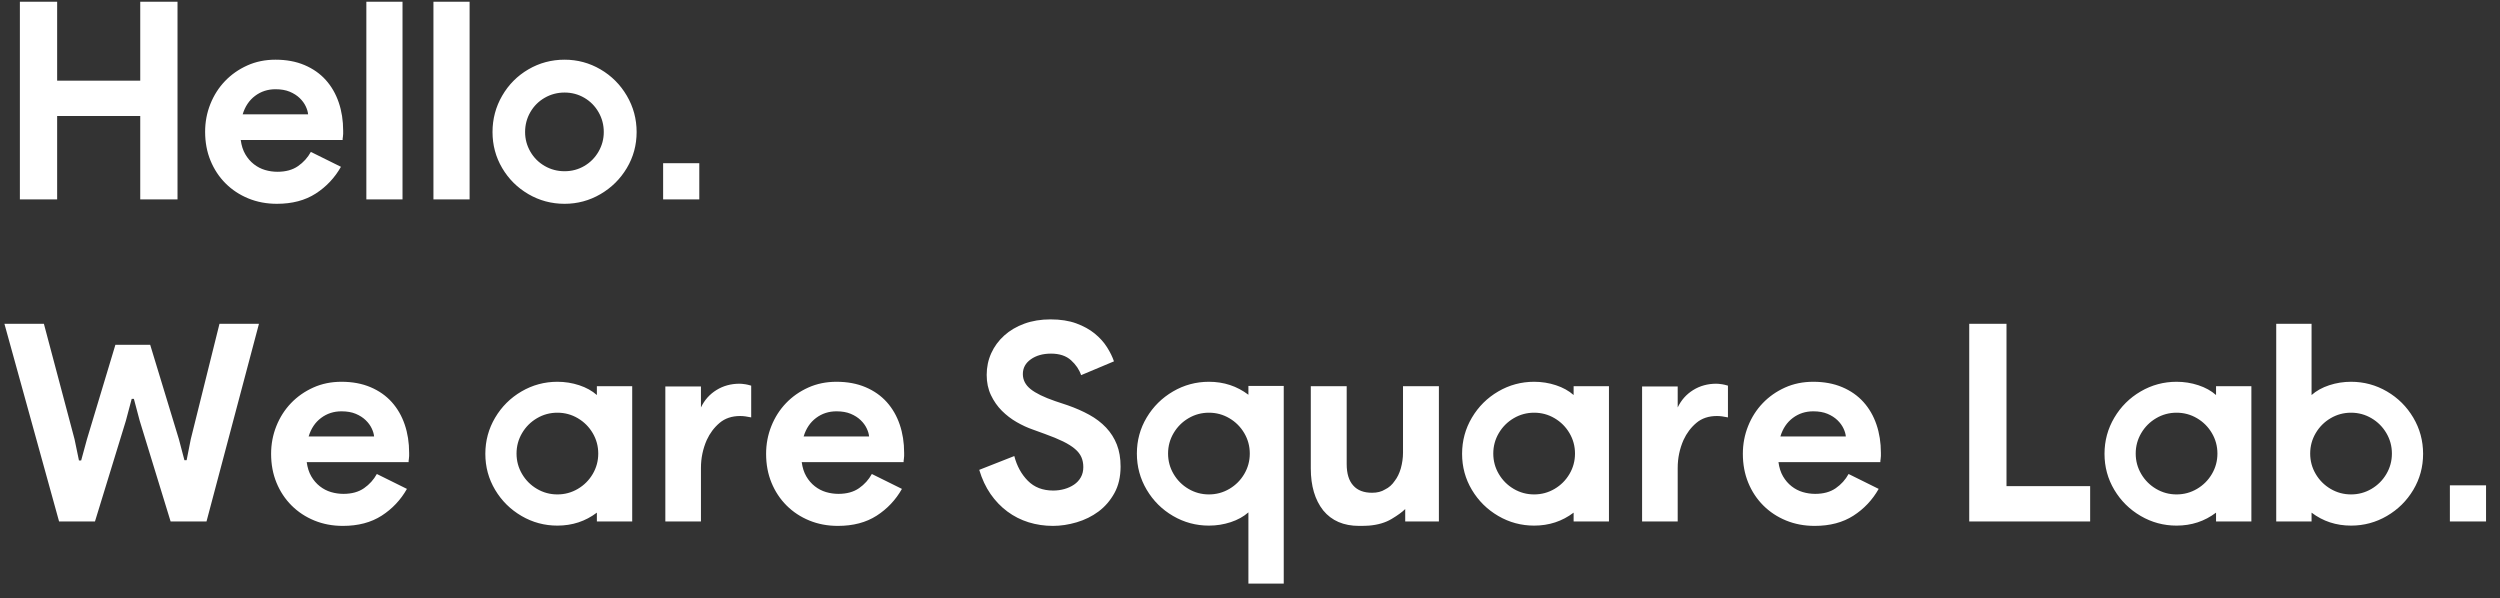<?xml version="1.0" encoding="UTF-8"?>
<svg width="163px" height="39px" viewBox="0 0 163 39" version="1.1" xmlns="http://www.w3.org/2000/svg" xmlns:xlink="http://www.w3.org/1999/xlink">
    <rect x="0" y="0" width="163" height="39" fill="#333333" stroke="none"/>
    <!-- Generator: Sketch 61 (89581) - https://sketch.com -->
    <title>Hello.WeareSquareLab.</title>
    <desc>Created with Sketch.</desc>
    <g id="Page-1" stroke="none" stroke-width="1" fill="none" fill-rule="evenodd">
        <g id="SquareLab_Draft-Copy-6" transform="translate(-560, -644)" fill="#FFFFFF" fill-rule="nonzero">
            <g id="Story_01">
                <g id="Copy" transform="translate(560, 490)">
                    <path d="M3.726,167 L3.726,161.564 L9.144,161.564 L9.144,167 L11.574,167 L11.574,154.112 L9.144,154.112 L9.144,159.26 L3.726,159.26 L3.726,154.112 L1.296,154.112 L1.296,167 L3.726,167 Z M18.054,167.288 C19.05,167.288 19.893,167.066 20.583,166.622 C21.273,166.178 21.822,165.596 22.23,164.876 L22.23,164.876 L20.268,163.904 C20.064,164.276 19.785,164.585 19.431,164.831 C19.077,165.077 18.63,165.2 18.09,165.2 C17.814,165.2 17.544,165.161 17.28,165.083 C17.016,165.005 16.773,164.879 16.551,164.705 C16.329,164.531 16.143,164.315 15.993,164.057 C15.843,163.799 15.744,163.49 15.696,163.13 L15.696,163.13 L22.338,163.13 C22.338,163.058 22.344,162.992 22.356,162.932 C22.356,162.872 22.362,162.806 22.374,162.734 L22.374,162.734 L22.374,162.518 C22.374,161.858 22.278,161.246 22.086,160.682 C21.894,160.118 21.612,159.629 21.24,159.215 C20.868,158.801 20.406,158.477 19.854,158.243 C19.302,158.009 18.672,157.892 17.964,157.892 C17.292,157.892 16.677,158.018 16.119,158.27 C15.561,158.522 15.078,158.861 14.67,159.287 C14.262,159.713 13.944,160.211 13.716,160.781 C13.488,161.351 13.374,161.954 13.374,162.59 C13.374,163.274 13.491,163.901 13.725,164.471 C13.959,165.041 14.286,165.536 14.706,165.956 C15.126,166.376 15.621,166.703 16.191,166.937 C16.761,167.171 17.382,167.288 18.054,167.288 Z M20.088,161.456 L15.822,161.456 C15.978,160.94 16.248,160.538 16.632,160.25 C17.016,159.962 17.46,159.818 17.964,159.818 C18.324,159.818 18.633,159.872 18.891,159.98 C19.149,160.088 19.365,160.226 19.539,160.394 C19.713,160.562 19.845,160.742 19.935,160.934 C20.025,161.126 20.076,161.3 20.088,161.456 L20.088,161.456 Z M26.244,167 L26.244,154.112 L23.886,154.112 L23.886,167 L26.244,167 Z M30.618,167 L30.618,154.112 L28.26,154.112 L28.26,167 L30.618,167 Z M36.81,167.288 C37.65,167.288 38.43,167.078 39.15,166.658 C39.87,166.238 40.443,165.671 40.869,164.957 C41.295,164.243 41.508,163.46 41.508,162.608 C41.508,161.756 41.295,160.967 40.869,160.241 C40.443,159.515 39.87,158.942 39.15,158.522 C38.43,158.102 37.65,157.892 36.81,157.892 C35.958,157.892 35.172,158.102 34.452,158.522 C33.732,158.942 33.162,159.515 32.742,160.241 C32.322,160.967 32.112,161.756 32.112,162.608 C32.112,163.46 32.322,164.243 32.742,164.957 C33.162,165.671 33.732,166.238 34.452,166.658 C35.172,167.078 35.958,167.288 36.81,167.288 Z M36.81,165.164 C36.342,165.164 35.91,165.05 35.514,164.822 C35.118,164.594 34.806,164.282 34.578,163.886 C34.35,163.49 34.236,163.064 34.236,162.608 C34.236,162.14 34.35,161.708 34.578,161.312 C34.806,160.916 35.118,160.604 35.514,160.376 C35.91,160.148 36.342,160.034 36.81,160.034 C37.278,160.034 37.707,160.148 38.097,160.376 C38.487,160.604 38.796,160.916 39.024,161.312 C39.252,161.708 39.366,162.14 39.366,162.608 C39.366,163.064 39.252,163.49 39.024,163.886 C38.796,164.282 38.487,164.594 38.097,164.822 C37.707,165.05 37.278,165.164 36.81,165.164 Z M45.594,167 L45.594,164.642 L43.236,164.642 L43.236,167 L45.594,167 Z M6.192,188 L8.208,181.43 L8.586,180.008 L8.73,180.008 L9.108,181.43 L11.124,188 L13.464,188 L16.884,175.112 L14.31,175.112 L12.438,182.636 L12.168,184.004 L12.024,184.004 L11.664,182.636 L9.792,176.48 L7.524,176.48 L5.67,182.636 L5.292,184.022 L5.148,184.022 L4.86,182.636 L2.862,175.112 L0.288,175.112 L3.852,188 L6.192,188 Z M22.356,188.288 C23.352,188.288 24.195,188.066 24.885,187.622 C25.575,187.178 26.124,186.596 26.532,185.876 L26.532,185.876 L24.57,184.904 C24.366,185.276 24.087,185.585 23.733,185.831 C23.379,186.077 22.932,186.2 22.392,186.2 C22.116,186.2 21.846,186.161 21.582,186.083 C21.318,186.005 21.075,185.879 20.853,185.705 C20.631,185.531 20.445,185.315 20.295,185.057 C20.145,184.799 20.046,184.49 19.998,184.13 L19.998,184.13 L26.64,184.13 C26.64,184.058 26.646,183.992 26.658,183.932 C26.658,183.872 26.664,183.806 26.676,183.734 L26.676,183.734 L26.676,183.518 C26.676,182.858 26.58,182.246 26.388,181.682 C26.196,181.118 25.914,180.629 25.542,180.215 C25.17,179.801 24.708,179.477 24.156,179.243 C23.604,179.009 22.974,178.892 22.266,178.892 C21.594,178.892 20.979,179.018 20.421,179.27 C19.863,179.522 19.38,179.861 18.972,180.287 C18.564,180.713 18.246,181.211 18.018,181.781 C17.79,182.351 17.676,182.954 17.676,183.59 C17.676,184.274 17.793,184.901 18.027,185.471 C18.261,186.041 18.588,186.536 19.008,186.956 C19.428,187.376 19.923,187.703 20.493,187.937 C21.063,188.171 21.684,188.288 22.356,188.288 Z M24.39,182.456 L20.124,182.456 C20.28,181.94 20.55,181.538 20.934,181.25 C21.318,180.962 21.762,180.818 22.266,180.818 C22.626,180.818 22.935,180.872 23.193,180.98 C23.451,181.088 23.667,181.226 23.841,181.394 C24.015,181.562 24.147,181.742 24.237,181.934 C24.327,182.126 24.378,182.3 24.39,182.456 L24.39,182.456 Z M36.342,188.27 C37.314,188.27 38.172,187.988 38.916,187.424 L38.916,187.424 L38.916,188 L41.22,188 L41.22,179.18 L38.916,179.18 L38.916,179.756 C38.604,179.48 38.22,179.267 37.764,179.117 C37.308,178.967 36.834,178.892 36.342,178.892 C35.502,178.892 34.722,179.102 34.002,179.522 C33.282,179.942 32.709,180.512 32.283,181.232 C31.857,181.952 31.644,182.738 31.644,183.59 C31.644,184.442 31.857,185.225 32.283,185.939 C32.709,186.653 33.282,187.22 34.002,187.64 C34.722,188.06 35.502,188.27 36.342,188.27 Z M36.342,186.236 C35.862,186.236 35.418,186.116 35.01,185.876 C34.602,185.636 34.278,185.312 34.038,184.904 C33.798,184.496 33.678,184.052 33.678,183.572 C33.678,183.092 33.798,182.648 34.038,182.24 C34.278,181.832 34.602,181.508 35.01,181.268 C35.418,181.028 35.862,180.908 36.342,180.908 C36.822,180.908 37.266,181.028 37.674,181.268 C38.082,181.508 38.406,181.832 38.646,182.24 C38.886,182.648 39.006,183.092 39.006,183.572 C39.006,184.052 38.886,184.496 38.646,184.904 C38.406,185.312 38.082,185.636 37.674,185.876 C37.266,186.116 36.822,186.236 36.342,186.236 Z M45.702,188 L45.702,184.508 C45.702,183.872 45.828,183.266 46.08,182.69 C46.284,182.246 46.563,181.874 46.917,181.574 C47.271,181.274 47.718,181.124 48.258,181.124 C48.462,181.124 48.702,181.154 48.978,181.214 L48.978,181.214 L48.978,179.144 C48.81,179.096 48.684,179.066 48.6,179.054 C48.432,179.03 48.306,179.018 48.222,179.018 C47.658,179.018 47.154,179.156 46.71,179.432 C46.266,179.708 45.93,180.086 45.702,180.566 L45.702,180.566 L45.702,179.198 L43.38,179.198 L43.38,188 L45.702,188 Z M54.63,188.288 C55.626,188.288 56.469,188.066 57.159,187.622 C57.849,187.178 58.398,186.596 58.806,185.876 L58.806,185.876 L56.844,184.904 C56.64,185.276 56.361,185.585 56.007,185.831 C55.653,186.077 55.206,186.2 54.666,186.2 C54.39,186.2 54.12,186.161 53.856,186.083 C53.592,186.005 53.349,185.879 53.127,185.705 C52.905,185.531 52.719,185.315 52.569,185.057 C52.419,184.799 52.32,184.49 52.272,184.13 L52.272,184.13 L58.914,184.13 C58.914,184.058 58.92,183.992 58.932,183.932 C58.932,183.872 58.938,183.806 58.95,183.734 L58.95,183.734 L58.95,183.518 C58.95,182.858 58.854,182.246 58.662,181.682 C58.47,181.118 58.188,180.629 57.816,180.215 C57.444,179.801 56.982,179.477 56.43,179.243 C55.878,179.009 55.248,178.892 54.54,178.892 C53.868,178.892 53.253,179.018 52.695,179.27 C52.137,179.522 51.654,179.861 51.246,180.287 C50.838,180.713 50.52,181.211 50.292,181.781 C50.064,182.351 49.95,182.954 49.95,183.59 C49.95,184.274 50.067,184.901 50.301,185.471 C50.535,186.041 50.862,186.536 51.282,186.956 C51.702,187.376 52.197,187.703 52.767,187.937 C53.337,188.171 53.958,188.288 54.63,188.288 Z M56.664,182.456 L52.398,182.456 C52.554,181.94 52.824,181.538 53.208,181.25 C53.592,180.962 54.036,180.818 54.54,180.818 C54.9,180.818 55.209,180.872 55.467,180.98 C55.725,181.088 55.941,181.226 56.115,181.394 C56.289,181.562 56.421,181.742 56.511,181.934 C56.601,182.126 56.652,182.3 56.664,182.456 L56.664,182.456 Z M68.652,188.288 C69.156,188.288 69.672,188.21 70.2,188.054 C70.728,187.898 71.202,187.664 71.622,187.352 C72.042,187.04 72.387,186.641 72.657,186.155 C72.927,185.669 73.062,185.09 73.062,184.418 C73.062,183.878 72.981,183.401 72.819,182.987 C72.657,182.573 72.423,182.204 72.117,181.88 C71.811,181.556 71.445,181.277 71.019,181.043 C70.593,180.809 70.122,180.602 69.606,180.422 L69.606,180.422 L68.796,180.152 C68.064,179.9 67.53,179.639 67.194,179.369 C66.858,179.099 66.69,178.772 66.69,178.388 C66.69,177.992 66.864,177.671 67.212,177.425 C67.56,177.179 67.998,177.056 68.526,177.056 C69.078,177.056 69.513,177.2 69.831,177.488 C70.149,177.776 70.368,178.1 70.488,178.46 L70.488,178.46 L72.63,177.56 C72.534,177.272 72.384,176.966 72.18,176.642 C71.976,176.318 71.709,176.021 71.379,175.751 C71.049,175.481 70.647,175.259 70.173,175.085 C69.699,174.911 69.138,174.824 68.49,174.824 C67.866,174.824 67.299,174.917 66.789,175.103 C66.279,175.289 65.841,175.547 65.475,175.877 C65.109,176.207 64.827,176.591 64.629,177.029 C64.431,177.467 64.332,177.938 64.332,178.442 C64.332,178.934 64.425,179.375 64.611,179.765 C64.797,180.155 65.034,180.494 65.322,180.782 C65.61,181.07 65.931,181.316 66.285,181.52 C66.639,181.724 66.99,181.886 67.338,182.006 L67.338,182.006 L68.13,182.294 C68.598,182.462 68.991,182.624 69.309,182.78 C69.627,182.936 69.885,183.098 70.083,183.266 C70.281,183.434 70.422,183.614 70.506,183.806 C70.59,183.998 70.632,184.214 70.632,184.454 C70.632,184.706 70.578,184.928 70.47,185.12 C70.362,185.312 70.215,185.471 70.029,185.597 C69.843,185.723 69.633,185.819 69.399,185.885 C69.165,185.951 68.922,185.984 68.67,185.984 C67.986,185.984 67.434,185.771 67.014,185.345 C66.594,184.919 66.3,184.382 66.132,183.734 L66.132,183.734 L63.846,184.634 C64.026,185.234 64.272,185.759 64.584,186.209 C64.896,186.659 65.262,187.04 65.682,187.352 C66.102,187.664 66.564,187.898 67.068,188.054 C67.572,188.21 68.1,188.288 68.652,188.288 Z M83.7,192.05 L83.7,179.162 L81.396,179.162 L81.396,179.738 C80.652,179.174 79.794,178.892 78.822,178.892 C77.982,178.892 77.202,179.102 76.482,179.522 C75.762,179.942 75.189,180.509 74.763,181.223 C74.337,181.937 74.124,182.72 74.124,183.572 C74.124,184.424 74.337,185.21 74.763,185.93 C75.189,186.65 75.762,187.22 76.482,187.64 C77.202,188.06 77.982,188.27 78.822,188.27 C79.314,188.27 79.788,188.195 80.244,188.045 C80.7,187.895 81.084,187.682 81.396,187.406 L81.396,187.406 L81.396,192.05 L83.7,192.05 Z M78.822,186.236 C78.342,186.236 77.898,186.116 77.49,185.876 C77.082,185.636 76.758,185.312 76.518,184.904 C76.278,184.496 76.158,184.052 76.158,183.572 C76.158,183.092 76.278,182.648 76.518,182.24 C76.758,181.832 77.082,181.508 77.49,181.268 C77.898,181.028 78.342,180.908 78.822,180.908 C79.302,180.908 79.746,181.028 80.154,181.268 C80.562,181.508 80.886,181.832 81.126,182.24 C81.366,182.648 81.486,183.092 81.486,183.572 C81.486,184.052 81.366,184.496 81.126,184.904 C80.886,185.312 80.562,185.636 80.154,185.876 C79.746,186.116 79.302,186.236 78.822,186.236 Z M88.614,188.288 C88.878,188.288 89.094,188.282 89.262,188.27 C89.838,188.222 90.327,188.078 90.729,187.838 C91.131,187.598 91.428,187.382 91.62,187.19 L91.62,187.19 L91.62,188 L93.816,188 L93.816,179.18 L91.476,179.18 L91.476,183.518 C91.476,183.854 91.428,184.196 91.332,184.544 C91.236,184.868 91.104,185.138 90.936,185.354 C90.768,185.606 90.558,185.792 90.306,185.912 C90.078,186.056 89.796,186.128 89.46,186.128 C88.92,186.128 88.512,185.972 88.236,185.66 C87.948,185.348 87.804,184.88 87.804,184.256 L87.804,184.256 L87.804,179.18 L85.464,179.18 L85.464,184.544 C85.464,185.684 85.734,186.596 86.274,187.28 C86.826,187.952 87.606,188.288 88.614,188.288 Z M100.026,188.27 C100.998,188.27 101.856,187.988 102.6,187.424 L102.6,187.424 L102.6,188 L104.904,188 L104.904,179.18 L102.6,179.18 L102.6,179.756 C102.288,179.48 101.904,179.267 101.448,179.117 C100.992,178.967 100.518,178.892 100.026,178.892 C99.186,178.892 98.406,179.102 97.686,179.522 C96.966,179.942 96.393,180.512 95.967,181.232 C95.541,181.952 95.328,182.738 95.328,183.59 C95.328,184.442 95.541,185.225 95.967,185.939 C96.393,186.653 96.966,187.22 97.686,187.64 C98.406,188.06 99.186,188.27 100.026,188.27 Z M100.026,186.236 C99.546,186.236 99.102,186.116 98.694,185.876 C98.286,185.636 97.962,185.312 97.722,184.904 C97.482,184.496 97.362,184.052 97.362,183.572 C97.362,183.092 97.482,182.648 97.722,182.24 C97.962,181.832 98.286,181.508 98.694,181.268 C99.102,181.028 99.546,180.908 100.026,180.908 C100.506,180.908 100.95,181.028 101.358,181.268 C101.766,181.508 102.09,181.832 102.33,182.24 C102.57,182.648 102.69,183.092 102.69,183.572 C102.69,184.052 102.57,184.496 102.33,184.904 C102.09,185.312 101.766,185.636 101.358,185.876 C100.95,186.116 100.506,186.236 100.026,186.236 Z M109.386,188 L109.386,184.508 C109.386,183.872 109.512,183.266 109.764,182.69 C109.968,182.246 110.247,181.874 110.601,181.574 C110.955,181.274 111.402,181.124 111.942,181.124 C112.146,181.124 112.386,181.154 112.662,181.214 L112.662,181.214 L112.662,179.144 C112.494,179.096 112.368,179.066 112.284,179.054 C112.116,179.03 111.99,179.018 111.906,179.018 C111.342,179.018 110.838,179.156 110.394,179.432 C109.95,179.708 109.614,180.086 109.386,180.566 L109.386,180.566 L109.386,179.198 L107.064,179.198 L107.064,188 L109.386,188 Z M118.314,188.288 C119.31,188.288 120.153,188.066 120.843,187.622 C121.533,187.178 122.082,186.596 122.49,185.876 L122.49,185.876 L120.528,184.904 C120.324,185.276 120.045,185.585 119.691,185.831 C119.337,186.077 118.89,186.2 118.35,186.2 C118.074,186.2 117.804,186.161 117.54,186.083 C117.276,186.005 117.033,185.879 116.811,185.705 C116.589,185.531 116.403,185.315 116.253,185.057 C116.103,184.799 116.004,184.49 115.956,184.13 L115.956,184.13 L122.598,184.13 C122.598,184.058 122.604,183.992 122.616,183.932 C122.616,183.872 122.622,183.806 122.634,183.734 L122.634,183.734 L122.634,183.518 C122.634,182.858 122.538,182.246 122.346,181.682 C122.154,181.118 121.872,180.629 121.5,180.215 C121.128,179.801 120.666,179.477 120.114,179.243 C119.562,179.009 118.932,178.892 118.224,178.892 C117.552,178.892 116.937,179.018 116.379,179.27 C115.821,179.522 115.338,179.861 114.93,180.287 C114.522,180.713 114.204,181.211 113.976,181.781 C113.748,182.351 113.634,182.954 113.634,183.59 C113.634,184.274 113.751,184.901 113.985,185.471 C114.219,186.041 114.546,186.536 114.966,186.956 C115.386,187.376 115.881,187.703 116.451,187.937 C117.021,188.171 117.642,188.288 118.314,188.288 Z M120.348,182.456 L116.082,182.456 C116.238,181.94 116.508,181.538 116.892,181.25 C117.276,180.962 117.72,180.818 118.224,180.818 C118.584,180.818 118.893,180.872 119.151,180.98 C119.409,181.088 119.625,181.226 119.799,181.394 C119.973,181.562 120.105,181.742 120.195,181.934 C120.285,182.126 120.336,182.3 120.348,182.456 L120.348,182.456 Z M136.278,188 L136.278,185.696 L130.824,185.696 L130.824,175.112 L128.394,175.112 L128.394,188 L136.278,188 Z M141.912,188.27 C142.884,188.27 143.742,187.988 144.486,187.424 L144.486,187.424 L144.486,188 L146.79,188 L146.79,179.18 L144.486,179.18 L144.486,179.756 C144.174,179.48 143.79,179.267 143.334,179.117 C142.878,178.967 142.404,178.892 141.912,178.892 C141.072,178.892 140.292,179.102 139.572,179.522 C138.852,179.942 138.279,180.512 137.853,181.232 C137.427,181.952 137.214,182.738 137.214,183.59 C137.214,184.442 137.427,185.225 137.853,185.939 C138.279,186.653 138.852,187.22 139.572,187.64 C140.292,188.06 141.072,188.27 141.912,188.27 Z M141.912,186.236 C141.432,186.236 140.988,186.116 140.58,185.876 C140.172,185.636 139.848,185.312 139.608,184.904 C139.368,184.496 139.248,184.052 139.248,183.572 C139.248,183.092 139.368,182.648 139.608,182.24 C139.848,181.832 140.172,181.508 140.58,181.268 C140.988,181.028 141.432,180.908 141.912,180.908 C142.392,180.908 142.836,181.028 143.244,181.268 C143.652,181.508 143.976,181.832 144.216,182.24 C144.456,182.648 144.576,183.092 144.576,183.572 C144.576,184.052 144.456,184.496 144.216,184.904 C143.976,185.312 143.652,185.636 143.244,185.876 C142.836,186.116 142.392,186.236 141.912,186.236 Z M153.288,188.27 C154.128,188.27 154.908,188.06 155.628,187.64 C156.348,187.22 156.921,186.653 157.347,185.939 C157.773,185.225 157.986,184.442 157.986,183.59 C157.986,182.738 157.773,181.952 157.347,181.232 C156.921,180.512 156.348,179.942 155.628,179.522 C154.908,179.102 154.128,178.892 153.288,178.892 C152.796,178.892 152.322,178.967 151.866,179.117 C151.41,179.267 151.026,179.48 150.714,179.756 L150.714,179.756 L150.714,175.112 L148.41,175.112 L148.41,188 L150.714,188 L150.714,187.424 C151.458,187.988 152.316,188.27 153.288,188.27 Z M153.288,186.236 C152.808,186.236 152.364,186.116 151.956,185.876 C151.548,185.636 151.224,185.312 150.984,184.904 C150.744,184.496 150.624,184.052 150.624,183.572 C150.624,183.092 150.744,182.648 150.984,182.24 C151.224,181.832 151.548,181.508 151.956,181.268 C152.364,181.028 152.808,180.908 153.288,180.908 C153.768,180.908 154.212,181.028 154.62,181.268 C155.028,181.508 155.352,181.832 155.592,182.24 C155.832,182.648 155.952,183.092 155.952,183.572 C155.952,184.052 155.832,184.496 155.592,184.904 C155.352,185.312 155.028,185.636 154.62,185.876 C154.212,186.116 153.768,186.236 153.288,186.236 Z M162.09,188 L162.09,185.642 L159.732,185.642 L159.732,188 L162.09,188 Z" id="Hello.WeareSquareLab."></path>
                </g>
            </g>
        </g>
    </g>
</svg>
